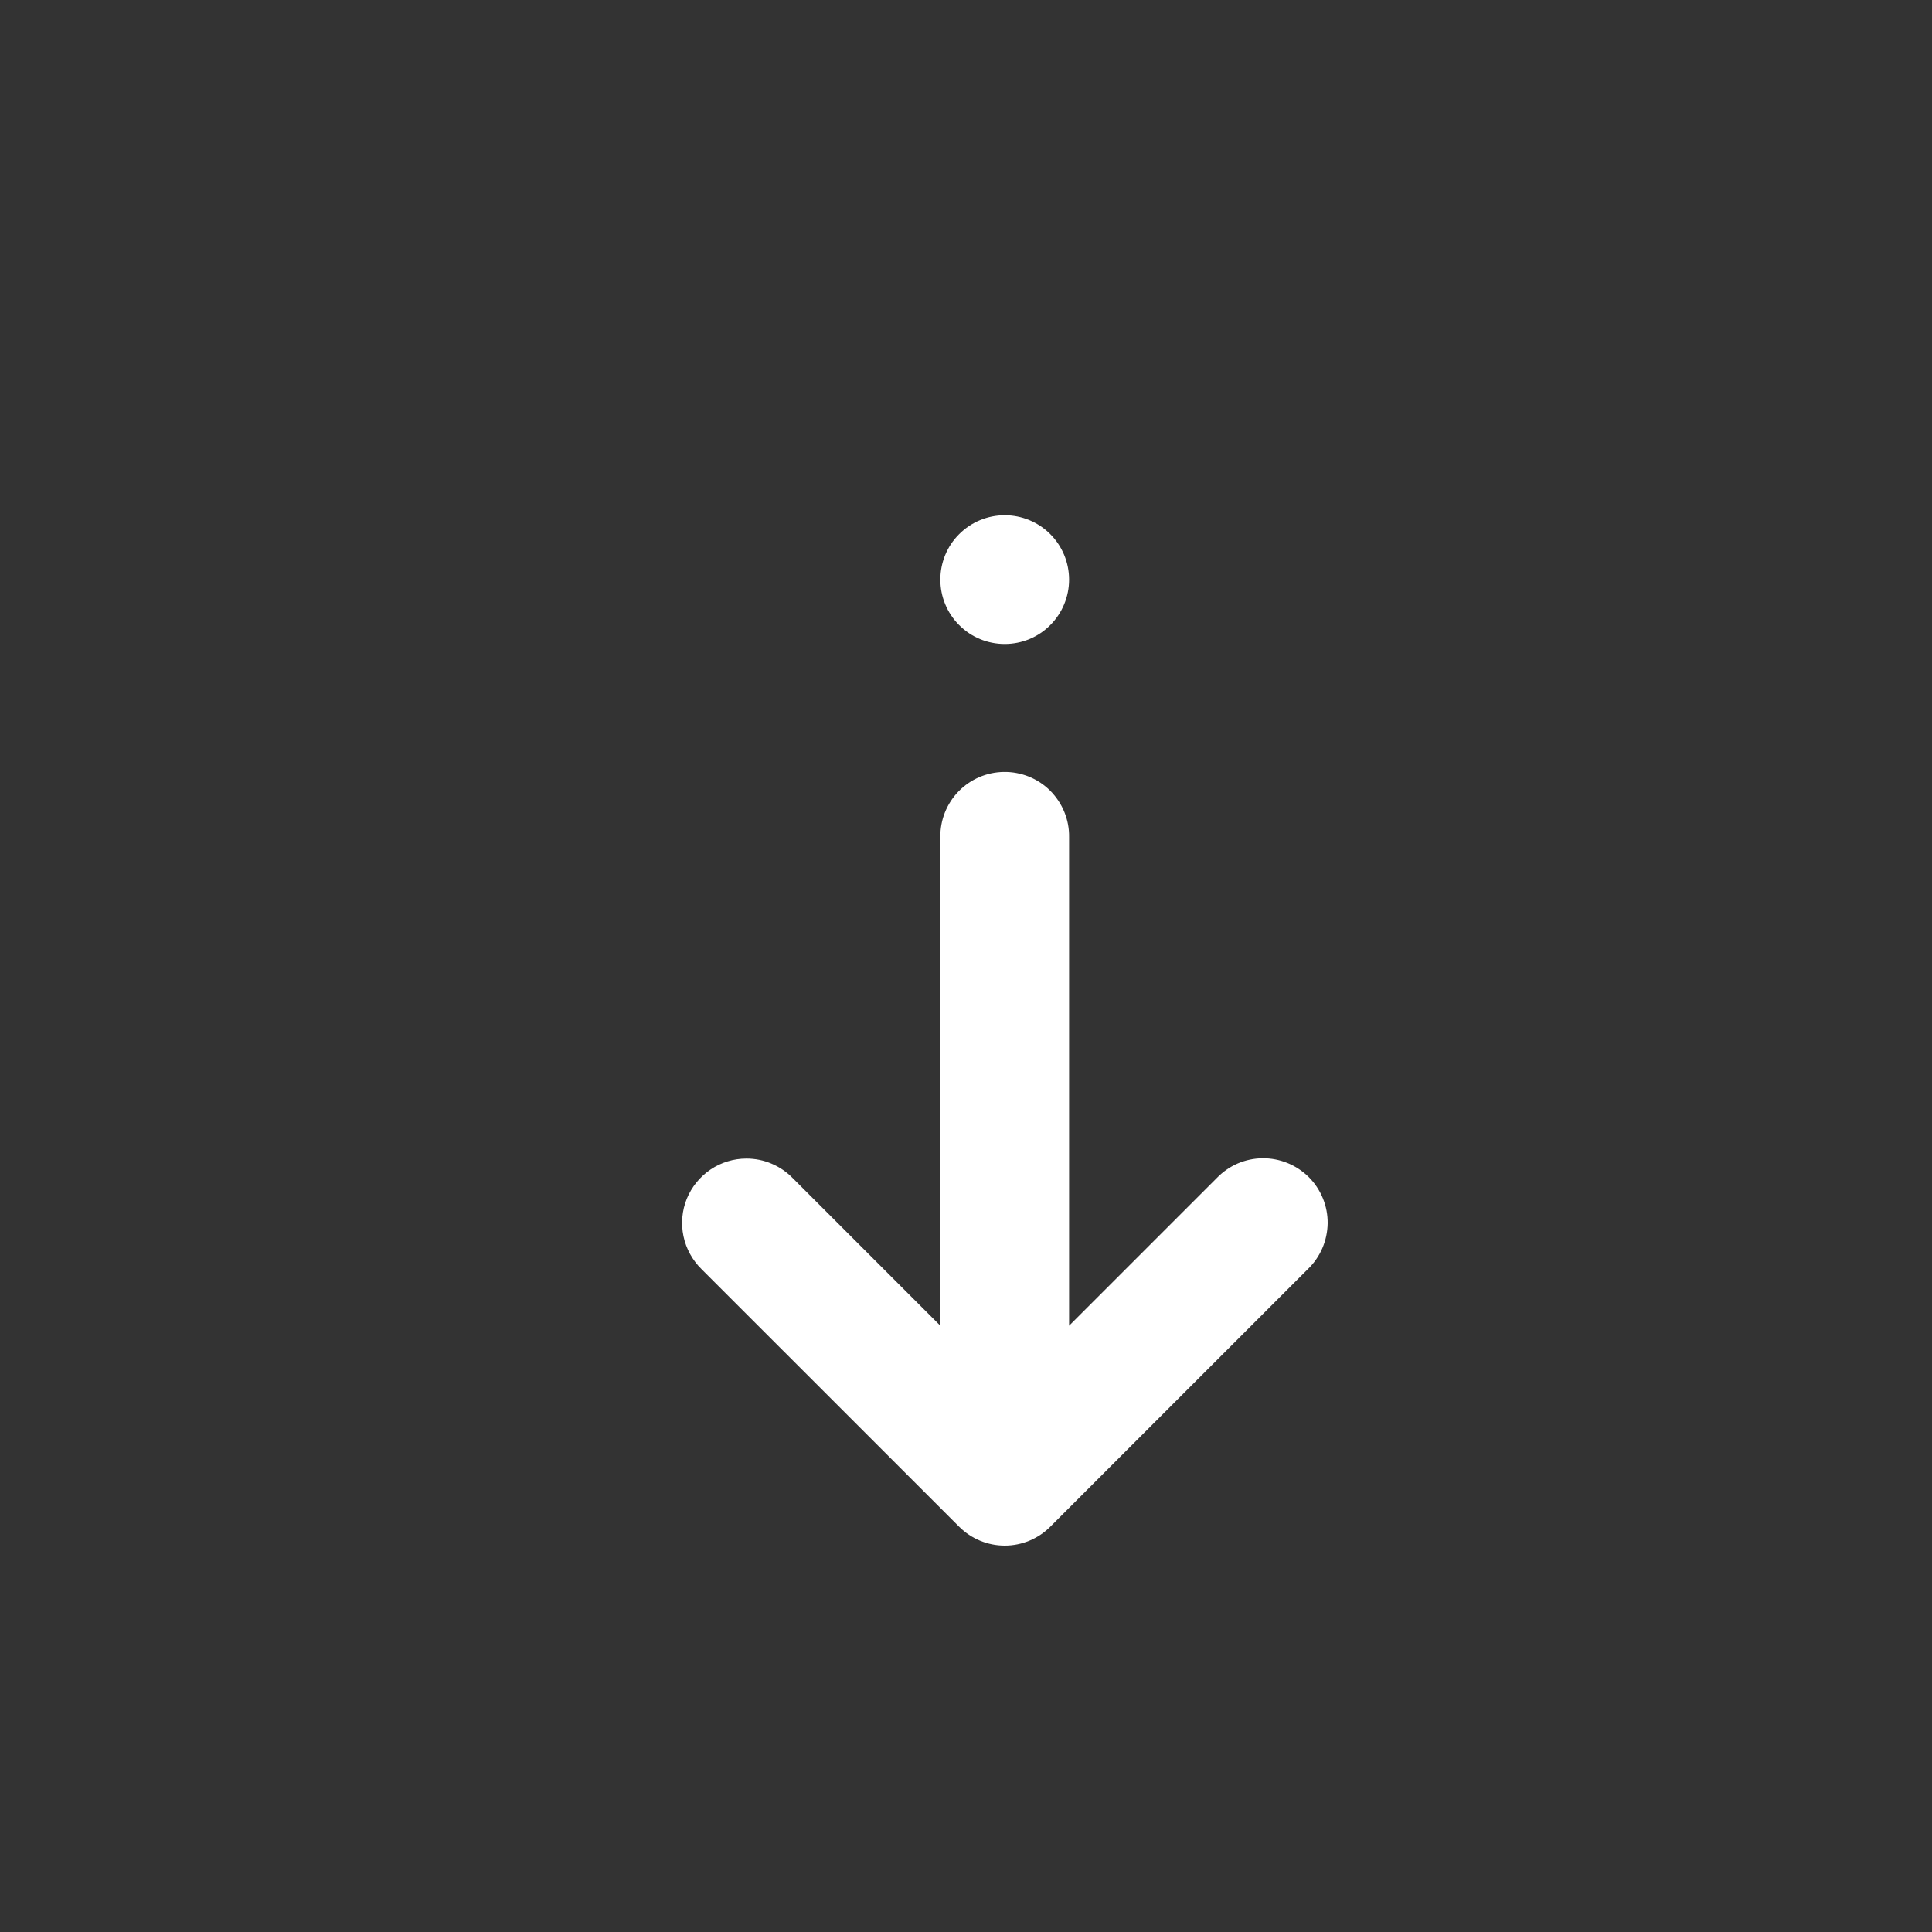 <svg width="25" height="25" viewBox="0 0 25 25" fill="none" xmlns="http://www.w3.org/2000/svg">
  <rect x="0" y="0" width="25" height="25" fill="#333333" stroke="none"/>
  <path d="M13.001 6.667C12.78 6.667 12.568 6.755 12.412 6.911C12.255 7.067 12.168 7.279 12.168 7.5C12.168 7.721 12.255 7.933 12.412 8.089C12.568 8.246 12.78 8.333 13.001 8.333C13.222 8.333 13.434 8.246 13.59 8.089C13.746 7.933 13.834 7.721 13.834 7.5C13.834 7.279 13.746 7.067 13.59 6.911C13.434 6.755 13.222 6.667 13.001 6.667ZM12.988 9.989C12.767 9.992 12.557 10.083 12.403 10.241C12.249 10.4 12.165 10.613 12.168 10.833V17.155L10.257 15.244C10.179 15.164 10.086 15.101 9.984 15.058C9.881 15.014 9.771 14.992 9.659 14.992C9.494 14.992 9.332 15.041 9.194 15.134C9.057 15.227 8.95 15.358 8.887 15.512C8.825 15.665 8.81 15.834 8.844 15.996C8.878 16.159 8.96 16.307 9.078 16.423L12.412 19.756C12.568 19.912 12.78 20 13.001 20C13.222 20 13.434 19.912 13.59 19.756L16.923 16.423C17.003 16.346 17.067 16.254 17.111 16.152C17.155 16.05 17.178 15.941 17.18 15.83C17.181 15.719 17.16 15.609 17.118 15.506C17.076 15.404 17.014 15.31 16.936 15.232C16.857 15.154 16.764 15.092 16.661 15.05C16.558 15.008 16.449 14.987 16.338 14.988C16.227 14.989 16.117 15.012 16.015 15.056C15.914 15.1 15.822 15.164 15.745 15.244L13.834 17.155V10.833C13.836 10.722 13.815 10.611 13.773 10.508C13.731 10.405 13.668 10.311 13.59 10.232C13.511 10.153 13.417 10.091 13.313 10.049C13.21 10.008 13.099 9.987 12.988 9.989Z" fill="white"/>
</svg>
